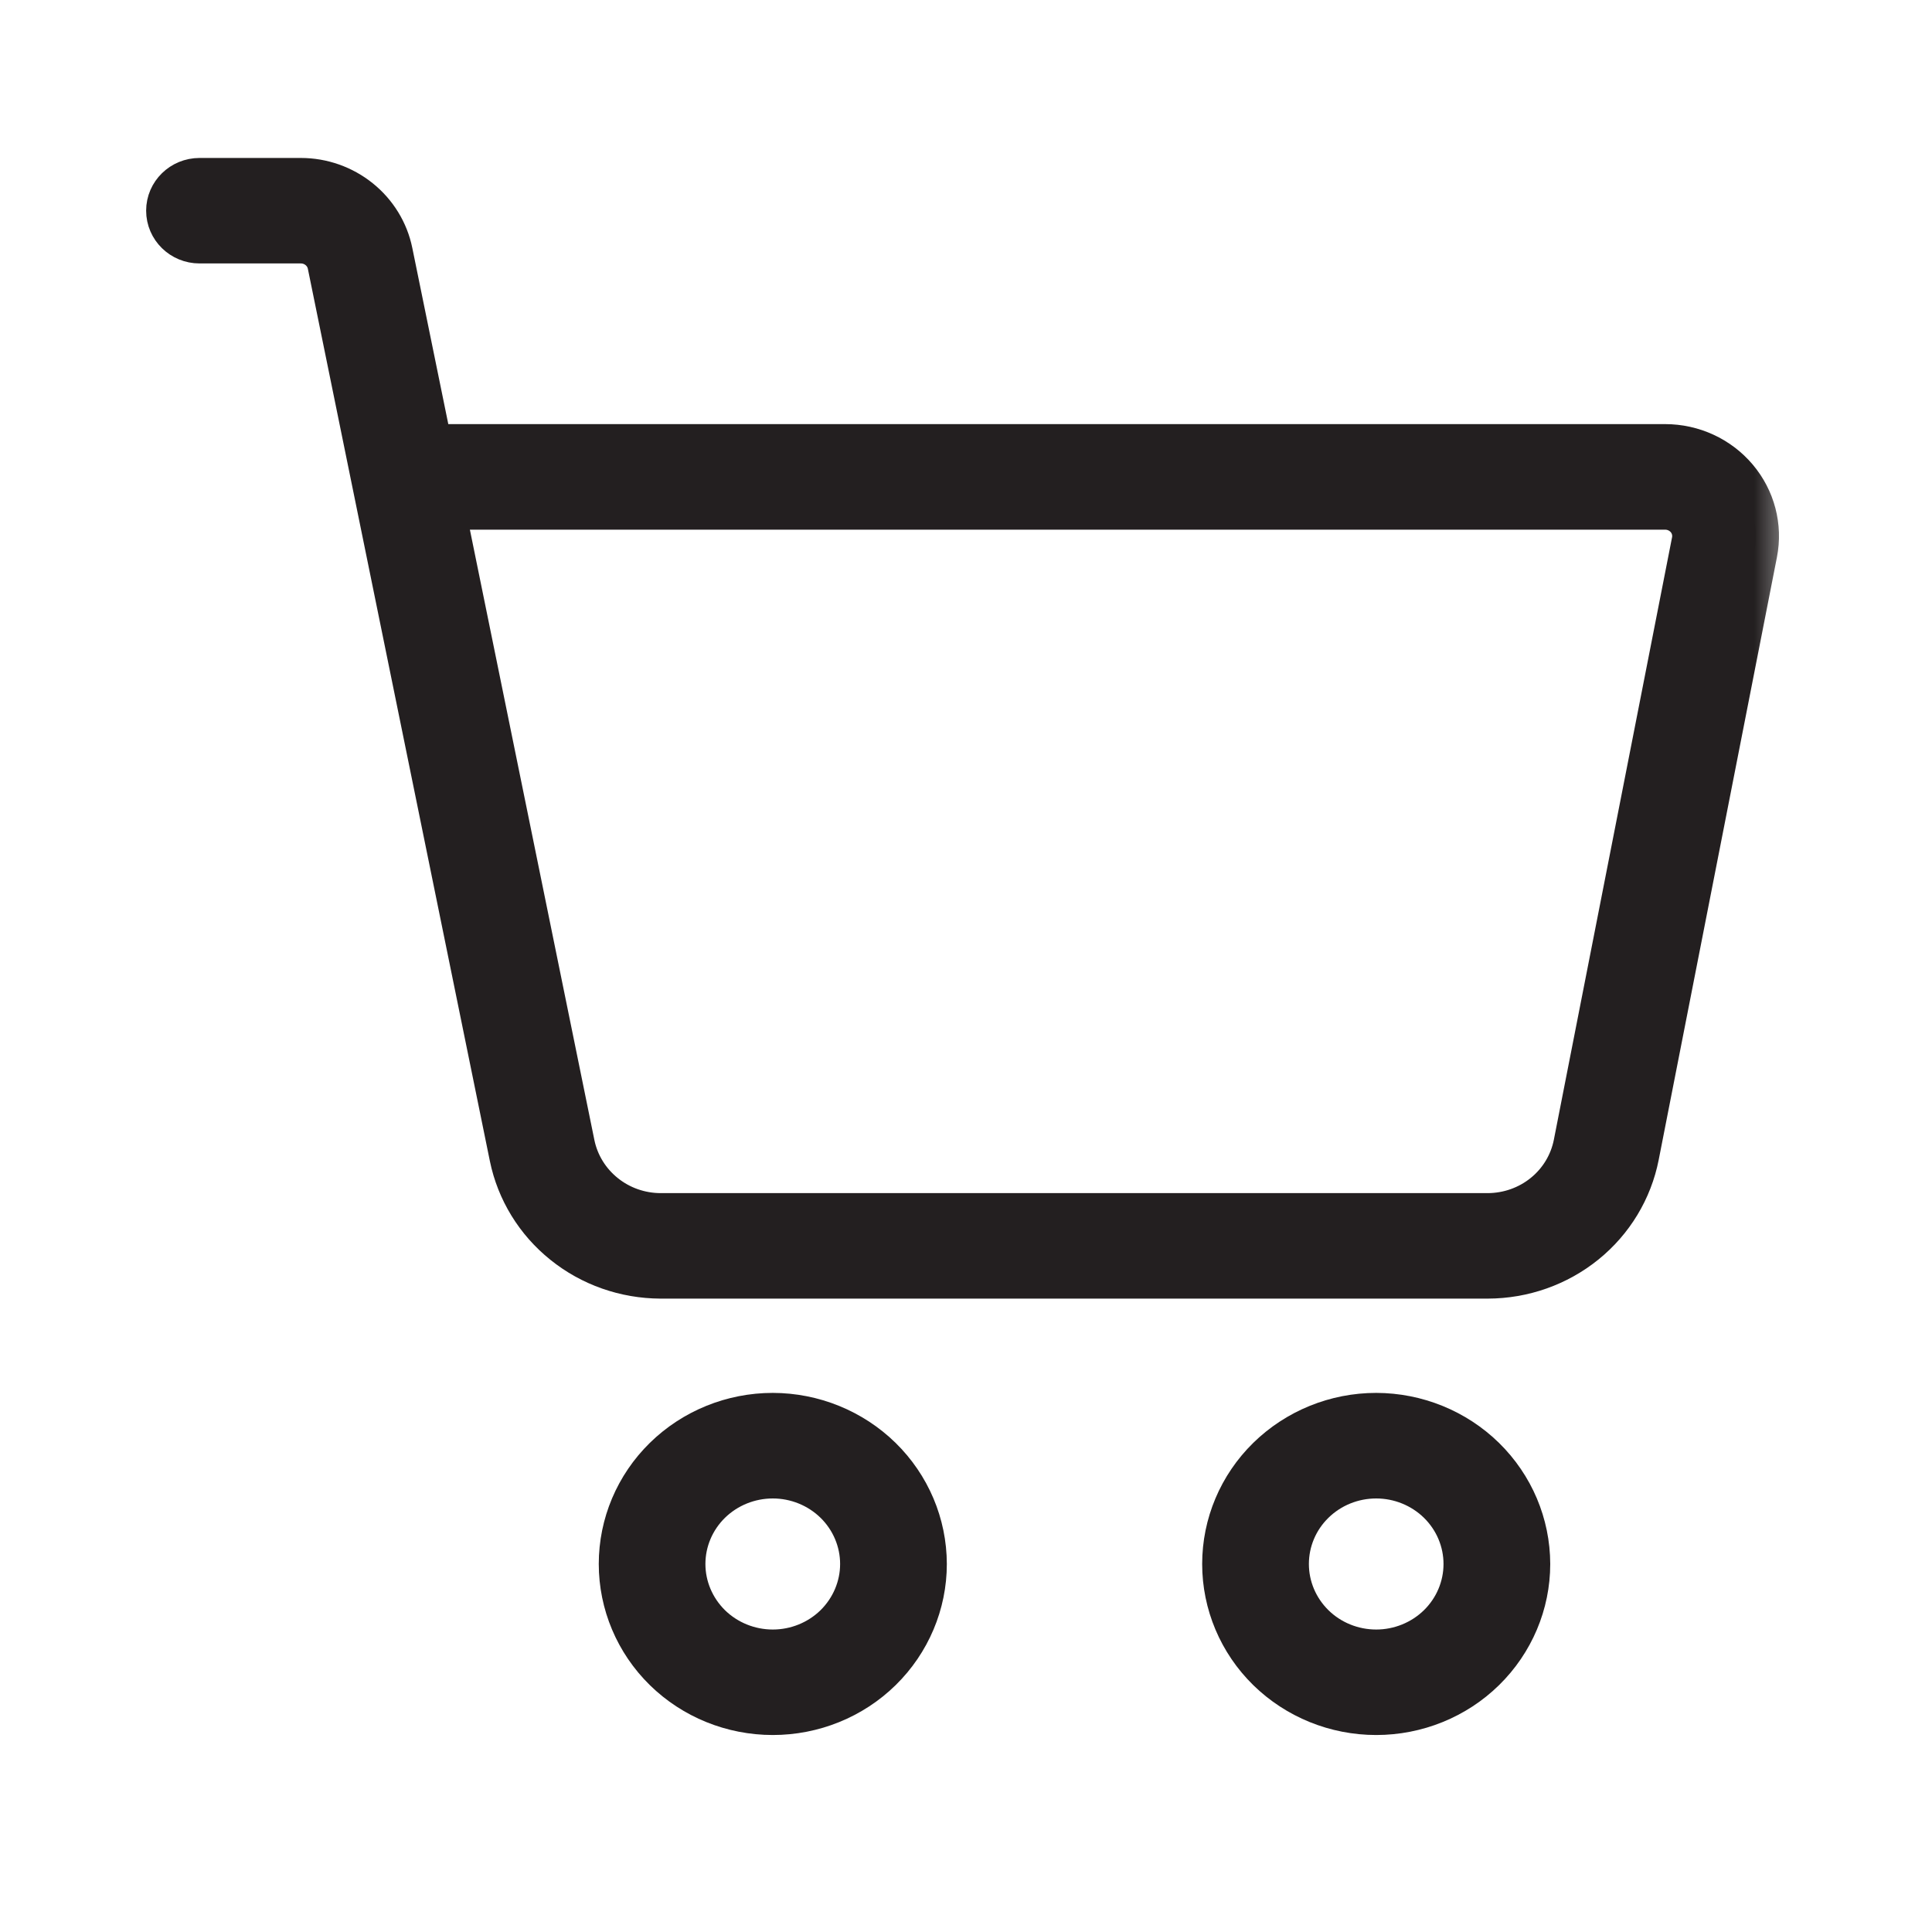 <svg width="25" height="25" viewBox="0 0 25 25" fill="none" xmlns="http://www.w3.org/2000/svg">
	<mask id="path-1-outside-1_1529_383167" maskUnits="userSpaceOnUse" x="1.191" y="1.344" width="22" height="22" fill="black">
		<rect fill="white" x="1.191" y="1.344" width="22" height="22" />
		<path d="M22.451 6.205C22.228 5.941 21.897 5.788 21.547 5.788H5.556L5.041 3.267C4.988 3.007 4.844 2.773 4.635 2.605C4.426 2.437 4.164 2.344 3.893 2.344H2.582C2.366 2.344 2.191 2.515 2.191 2.726C2.191 2.938 2.366 3.109 2.582 3.109H3.893C4.079 3.109 4.239 3.237 4.277 3.415L6.633 14.965C6.722 15.398 6.961 15.788 7.31 16.068C7.658 16.349 8.095 16.502 8.546 16.504H19.252C19.706 16.503 20.145 16.348 20.495 16.065C20.845 15.782 21.083 15.388 21.169 14.951L22.699 7.153C22.765 6.816 22.674 6.469 22.451 6.205ZM21.931 7.009L20.401 14.807C20.349 15.069 20.207 15.305 19.997 15.475C19.788 15.645 19.524 15.738 19.252 15.739H8.547C8.276 15.738 8.014 15.646 7.805 15.477C7.596 15.309 7.452 15.075 7.398 14.815L5.713 6.554H21.548C21.664 6.554 21.774 6.605 21.849 6.693C21.923 6.781 21.953 6.897 21.931 7.009ZM10 18.324C9.482 18.324 8.985 18.526 8.619 18.885C8.253 19.244 8.048 19.73 8.048 20.238C8.048 20.745 8.253 21.232 8.619 21.591C8.985 21.95 9.482 22.151 10 22.151C10.517 22.151 11.014 21.95 11.38 21.591C11.746 21.232 11.952 20.745 11.952 20.238C11.951 19.73 11.745 19.244 11.379 18.885C11.013 18.527 10.517 18.325 10 18.324ZM10 21.386C9.689 21.386 9.391 21.265 9.171 21.05C8.952 20.834 8.828 20.542 8.828 20.238C8.828 19.933 8.952 19.641 9.171 19.426C9.391 19.211 9.689 19.09 10 19.09C10.31 19.09 10.608 19.211 10.828 19.426C11.047 19.641 11.171 19.933 11.171 20.238C11.171 20.542 11.047 20.834 10.828 21.05C10.608 21.265 10.31 21.386 10 21.386ZM17.808 18.324C17.29 18.324 16.794 18.526 16.427 18.885C16.061 19.244 15.856 19.73 15.856 20.238C15.856 20.745 16.061 21.232 16.427 21.591C16.794 21.95 17.29 22.151 17.808 22.151C18.325 22.151 18.822 21.95 19.188 21.591C19.554 21.232 19.76 20.745 19.76 20.238C19.759 19.73 19.553 19.244 19.187 18.885C18.821 18.527 18.325 18.325 17.808 18.324ZM17.808 21.386C17.497 21.386 17.199 21.265 16.98 21.05C16.76 20.834 16.637 20.542 16.637 20.238C16.637 19.933 16.76 19.641 16.98 19.426C17.199 19.211 17.497 19.09 17.808 19.09C18.118 19.09 18.416 19.211 18.636 19.426C18.855 19.641 18.979 19.933 18.979 20.238C18.979 20.542 18.856 20.834 18.636 21.05C18.416 21.265 18.118 21.386 17.808 21.386Z" />
	</mask>
	<path d="M22.451 6.205C22.228 5.941 21.897 5.788 21.547 5.788H5.556L5.041 3.267C4.988 3.007 4.844 2.773 4.635 2.605C4.426 2.437 4.164 2.344 3.893 2.344H2.582C2.366 2.344 2.191 2.515 2.191 2.726C2.191 2.938 2.366 3.109 2.582 3.109H3.893C4.079 3.109 4.239 3.237 4.277 3.415L6.633 14.965C6.722 15.398 6.961 15.788 7.31 16.068C7.658 16.349 8.095 16.502 8.546 16.504H19.252C19.706 16.503 20.145 16.348 20.495 16.065C20.845 15.782 21.083 15.388 21.169 14.951L22.699 7.153C22.765 6.816 22.674 6.469 22.451 6.205ZM21.931 7.009L20.401 14.807C20.349 15.069 20.207 15.305 19.997 15.475C19.788 15.645 19.524 15.738 19.252 15.739H8.547C8.276 15.738 8.014 15.646 7.805 15.477C7.596 15.309 7.452 15.075 7.398 14.815L5.713 6.554H21.548C21.664 6.554 21.774 6.605 21.849 6.693C21.923 6.781 21.953 6.897 21.931 7.009ZM10 18.324C9.482 18.324 8.985 18.526 8.619 18.885C8.253 19.244 8.048 19.73 8.048 20.238C8.048 20.745 8.253 21.232 8.619 21.591C8.985 21.95 9.482 22.151 10 22.151C10.517 22.151 11.014 21.95 11.38 21.591C11.746 21.232 11.952 20.745 11.952 20.238C11.951 19.73 11.745 19.244 11.379 18.885C11.013 18.527 10.517 18.325 10 18.324ZM10 21.386C9.689 21.386 9.391 21.265 9.171 21.05C8.952 20.834 8.828 20.542 8.828 20.238C8.828 19.933 8.952 19.641 9.171 19.426C9.391 19.211 9.689 19.09 10 19.09C10.31 19.09 10.608 19.211 10.828 19.426C11.047 19.641 11.171 19.933 11.171 20.238C11.171 20.542 11.047 20.834 10.828 21.05C10.608 21.265 10.31 21.386 10 21.386ZM17.808 18.324C17.29 18.324 16.794 18.526 16.427 18.885C16.061 19.244 15.856 19.73 15.856 20.238C15.856 20.745 16.061 21.232 16.427 21.591C16.794 21.95 17.29 22.151 17.808 22.151C18.325 22.151 18.822 21.95 19.188 21.591C19.554 21.232 19.76 20.745 19.76 20.238C19.759 19.73 19.553 19.244 19.187 18.885C18.821 18.527 18.325 18.325 17.808 18.324ZM17.808 21.386C17.497 21.386 17.199 21.265 16.98 21.05C16.76 20.834 16.637 20.542 16.637 20.238C16.637 19.933 16.76 19.641 16.98 19.426C17.199 19.211 17.497 19.09 17.808 19.09C18.118 19.09 18.416 19.211 18.636 19.426C18.855 19.641 18.979 19.933 18.979 20.238C18.979 20.542 18.856 20.834 18.636 21.05C18.416 21.265 18.118 21.386 17.808 21.386Z" fill="#231F20" />
	<path d="M22.451 6.205C22.228 5.941 21.897 5.788 21.547 5.788H5.556L5.041 3.267C4.988 3.007 4.844 2.773 4.635 2.605C4.426 2.437 4.164 2.344 3.893 2.344H2.582C2.366 2.344 2.191 2.515 2.191 2.726C2.191 2.938 2.366 3.109 2.582 3.109H3.893C4.079 3.109 4.239 3.237 4.277 3.415L6.633 14.965C6.722 15.398 6.961 15.788 7.31 16.068C7.658 16.349 8.095 16.502 8.546 16.504H19.252C19.706 16.503 20.145 16.348 20.495 16.065C20.845 15.782 21.083 15.388 21.169 14.951L22.699 7.153C22.765 6.816 22.674 6.469 22.451 6.205ZM21.931 7.009L20.401 14.807C20.349 15.069 20.207 15.305 19.997 15.475C19.788 15.645 19.524 15.738 19.252 15.739H8.547C8.276 15.738 8.014 15.646 7.805 15.477C7.596 15.309 7.452 15.075 7.398 14.815L5.713 6.554H21.548C21.664 6.554 21.774 6.605 21.849 6.693C21.923 6.781 21.953 6.897 21.931 7.009ZM10 18.324C9.482 18.324 8.985 18.526 8.619 18.885C8.253 19.244 8.048 19.73 8.048 20.238C8.048 20.745 8.253 21.232 8.619 21.591C8.985 21.95 9.482 22.151 10 22.151C10.517 22.151 11.014 21.95 11.38 21.591C11.746 21.232 11.952 20.745 11.952 20.238C11.951 19.73 11.745 19.244 11.379 18.885C11.013 18.527 10.517 18.325 10 18.324ZM10 21.386C9.689 21.386 9.391 21.265 9.171 21.05C8.952 20.834 8.828 20.542 8.828 20.238C8.828 19.933 8.952 19.641 9.171 19.426C9.391 19.211 9.689 19.09 10 19.09C10.31 19.09 10.608 19.211 10.828 19.426C11.047 19.641 11.171 19.933 11.171 20.238C11.171 20.542 11.047 20.834 10.828 21.05C10.608 21.265 10.31 21.386 10 21.386ZM17.808 18.324C17.29 18.324 16.794 18.526 16.427 18.885C16.061 19.244 15.856 19.73 15.856 20.238C15.856 20.745 16.061 21.232 16.427 21.591C16.794 21.95 17.29 22.151 17.808 22.151C18.325 22.151 18.822 21.95 19.188 21.591C19.554 21.232 19.76 20.745 19.76 20.238C19.759 19.73 19.553 19.244 19.187 18.885C18.821 18.527 18.325 18.325 17.808 18.324ZM17.808 21.386C17.497 21.386 17.199 21.265 16.98 21.05C16.76 20.834 16.637 20.542 16.637 20.238C16.637 19.933 16.76 19.641 16.98 19.426C17.199 19.211 17.497 19.09 17.808 19.09C18.118 19.09 18.416 19.211 18.636 19.426C18.855 19.641 18.979 19.933 18.979 20.238C18.979 20.542 18.856 20.834 18.636 21.05C18.416 21.265 18.118 21.386 17.808 21.386Z" stroke="#231F20" stroke-width="0.6" mask="url(#path-1-outside-1_1529_383167)" />
</svg>